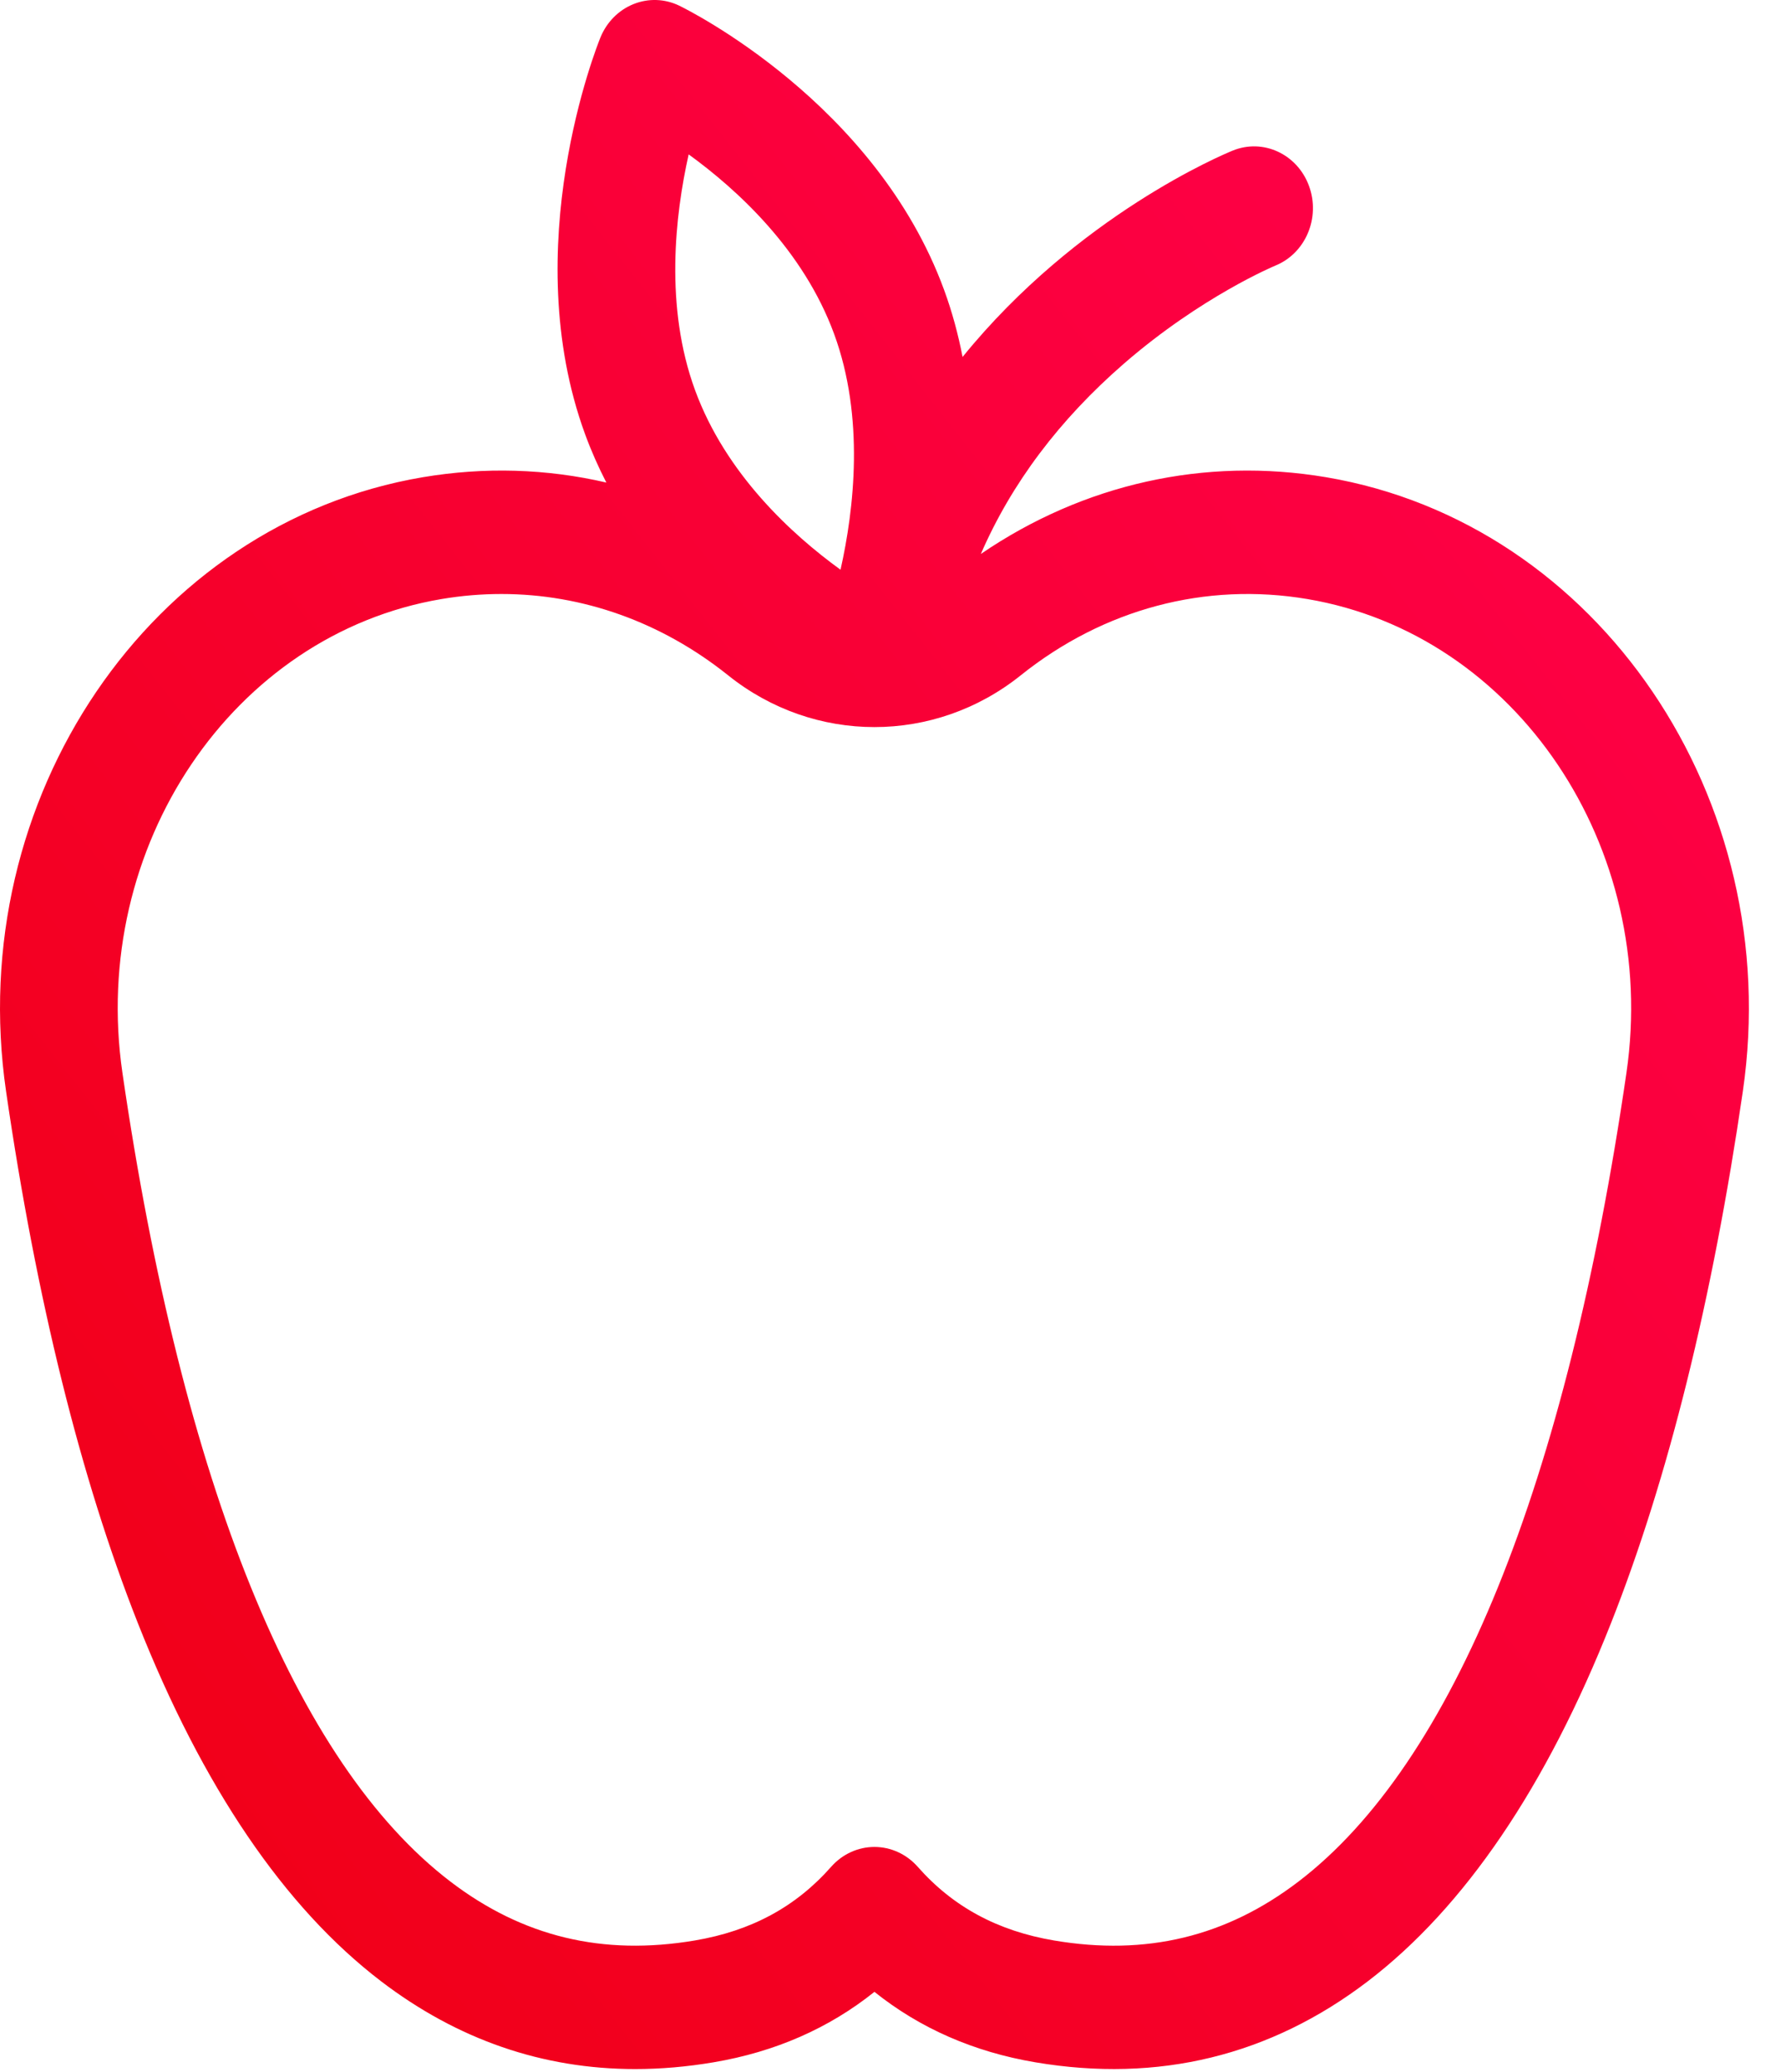 <?xml version="1.0" encoding="UTF-8" standalone="no"?>
<svg width="49px" height="57px" viewBox="0 0 49 57" version="1.1" xmlns="http://www.w3.org/2000/svg" xmlns:xlink="http://www.w3.org/1999/xlink">
    <!-- Generator: Sketch 41.1 (35376) - http://www.bohemiancoding.com/sketch -->
    <title>Group 2</title>
    <desc>Created with Sketch.</desc>
    <defs>
        <linearGradient x1="0%" y1="87.754%" x2="89.066%" y2="4.846%" id="linearGradient-1">
            <stop stop-color="#F00015" offset="0%"></stop>
            <stop stop-color="#FF004B" offset="100%"></stop>
        </linearGradient>
    </defs>
    <g id="Page-1" stroke="none" stroke-width="1" fill="none" fill-rule="evenodd">
        <g id="Desktop-HD-Copy" transform="translate(-374, -196)">
            <g id="Group-2" transform="translate(369, 195)">
                <path d="M49.748,30.51 C48.102,41.814 44.982,49.507 40.725,52.758 C38.735,54.277 36.535,54.808 34,54.379 C32.446,54.116 31.219,53.453 30.248,52.351 C29.941,52.004 29.51,51.806 29.058,51.806 C28.606,51.806 28.175,52.004 27.868,52.351 C26.897,53.453 25.67,54.116 24.116,54.379 C21.581,54.807 19.381,54.277 17.391,52.758 C13.134,49.507 10.014,41.814 8.368,30.51 C7.463,24.296 11.4,18.45 17.145,17.479 C17.696,17.386 18.247,17.34 18.795,17.34 C21.031,17.34 23.2,18.11 25.034,19.578 C27.403,21.475 30.713,21.475 33.082,19.578 C35.365,17.75 38.167,17.005 40.971,17.479 L40.971,17.479 C46.716,18.45 50.653,24.296 49.748,30.51 Z M23.947,5.247 C25.288,6.219 27.105,7.882 27.95,10.19 C28.791,12.483 28.5,15.004 28.125,16.672 C26.784,15.7 24.967,14.038 24.122,11.73 C23.282,9.436 23.573,6.916 23.947,5.247 Z M41.487,14.128 L41.487,14.128 C38.145,13.564 34.811,14.311 31.986,16.238 C32.828,14.298 34.147,12.543 35.93,10.996 C38.055,9.154 40.07,8.314 40.087,8.307 C40.921,7.969 41.336,6.987 41.013,6.112 C40.691,5.238 39.753,4.803 38.919,5.141 C38.663,5.245 34.652,6.916 31.483,10.819 C31.364,10.205 31.199,9.586 30.974,8.973 C29.089,3.827 23.91,1.264 23.69,1.157 C23.293,0.964 22.838,0.948 22.429,1.113 C22.02,1.277 21.692,1.608 21.52,2.03 C21.425,2.263 19.213,7.799 21.098,12.946 C21.268,13.41 21.465,13.852 21.682,14.274 C20.045,13.894 18.338,13.839 16.629,14.128 C9.136,15.395 3.994,22.973 5.167,31.022 C6.001,36.751 7.221,41.672 8.792,45.647 C10.575,50.156 12.826,53.471 15.484,55.501 C17.588,57.107 19.932,57.916 22.476,57.916 C23.18,57.916 23.899,57.854 24.632,57.73 C26.325,57.444 27.807,56.794 29.058,55.792 C30.309,56.794 31.792,57.444 33.484,57.73 C36.868,58.302 39.946,57.552 42.633,55.501 C45.29,53.471 47.542,50.156 49.324,45.647 C50.896,41.672 52.115,36.751 52.95,31.022 C54.122,22.973 48.98,15.395 41.487,14.128 L41.487,14.128 Z" id="apple-(1)" fill="url(#linearGradient-1)"></path>
                <rect id="Rectangle-26" x="0" y="0" width="59" height="59"></rect>
            </g>
        </g>
    </g>
</svg>
